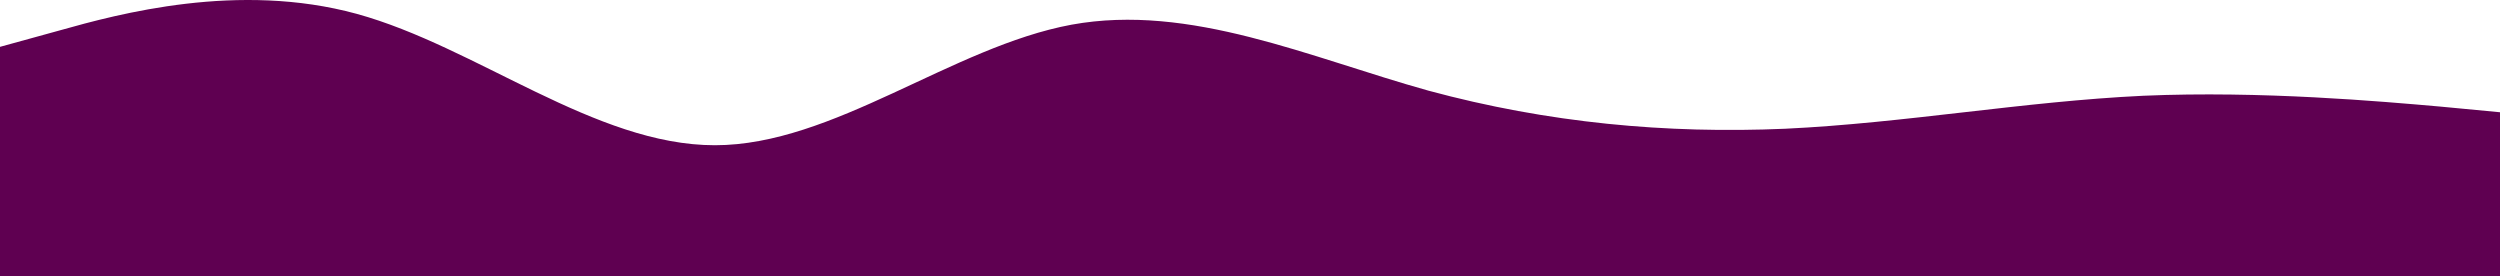 <svg width="1920" height="212" viewBox="0 0 1920 212" fill="none" xmlns="http://www.w3.org/2000/svg">
<path fill-rule="evenodd" clip-rule="evenodd" d="M0 35.979L46 23.312C91 10.646 183 -14.25 274 10.646C366 35.979 457 111.541 549 111.541C640 111.541 731 35.979 823 18.945C914 2.347 1006 44.278 1097 69.611C1189 94.507 1280 102.806 1371 98.875C1463 94.507 1554 77.91 1646 73.542C1737 69.611 1829 77.91 1874 81.841L1920 86.208V212H1874C1829 212 1737 212 1646 212C1554 212 1463 212 1371 212C1280 212 1189 212 1097 212C1006 212 914 212 823 212C731 212 640 212 549 212C457 212 366 212 274 212C183 212 91 212 46 212H0V35.979Z" fill="#5F0051"/>
</svg>
